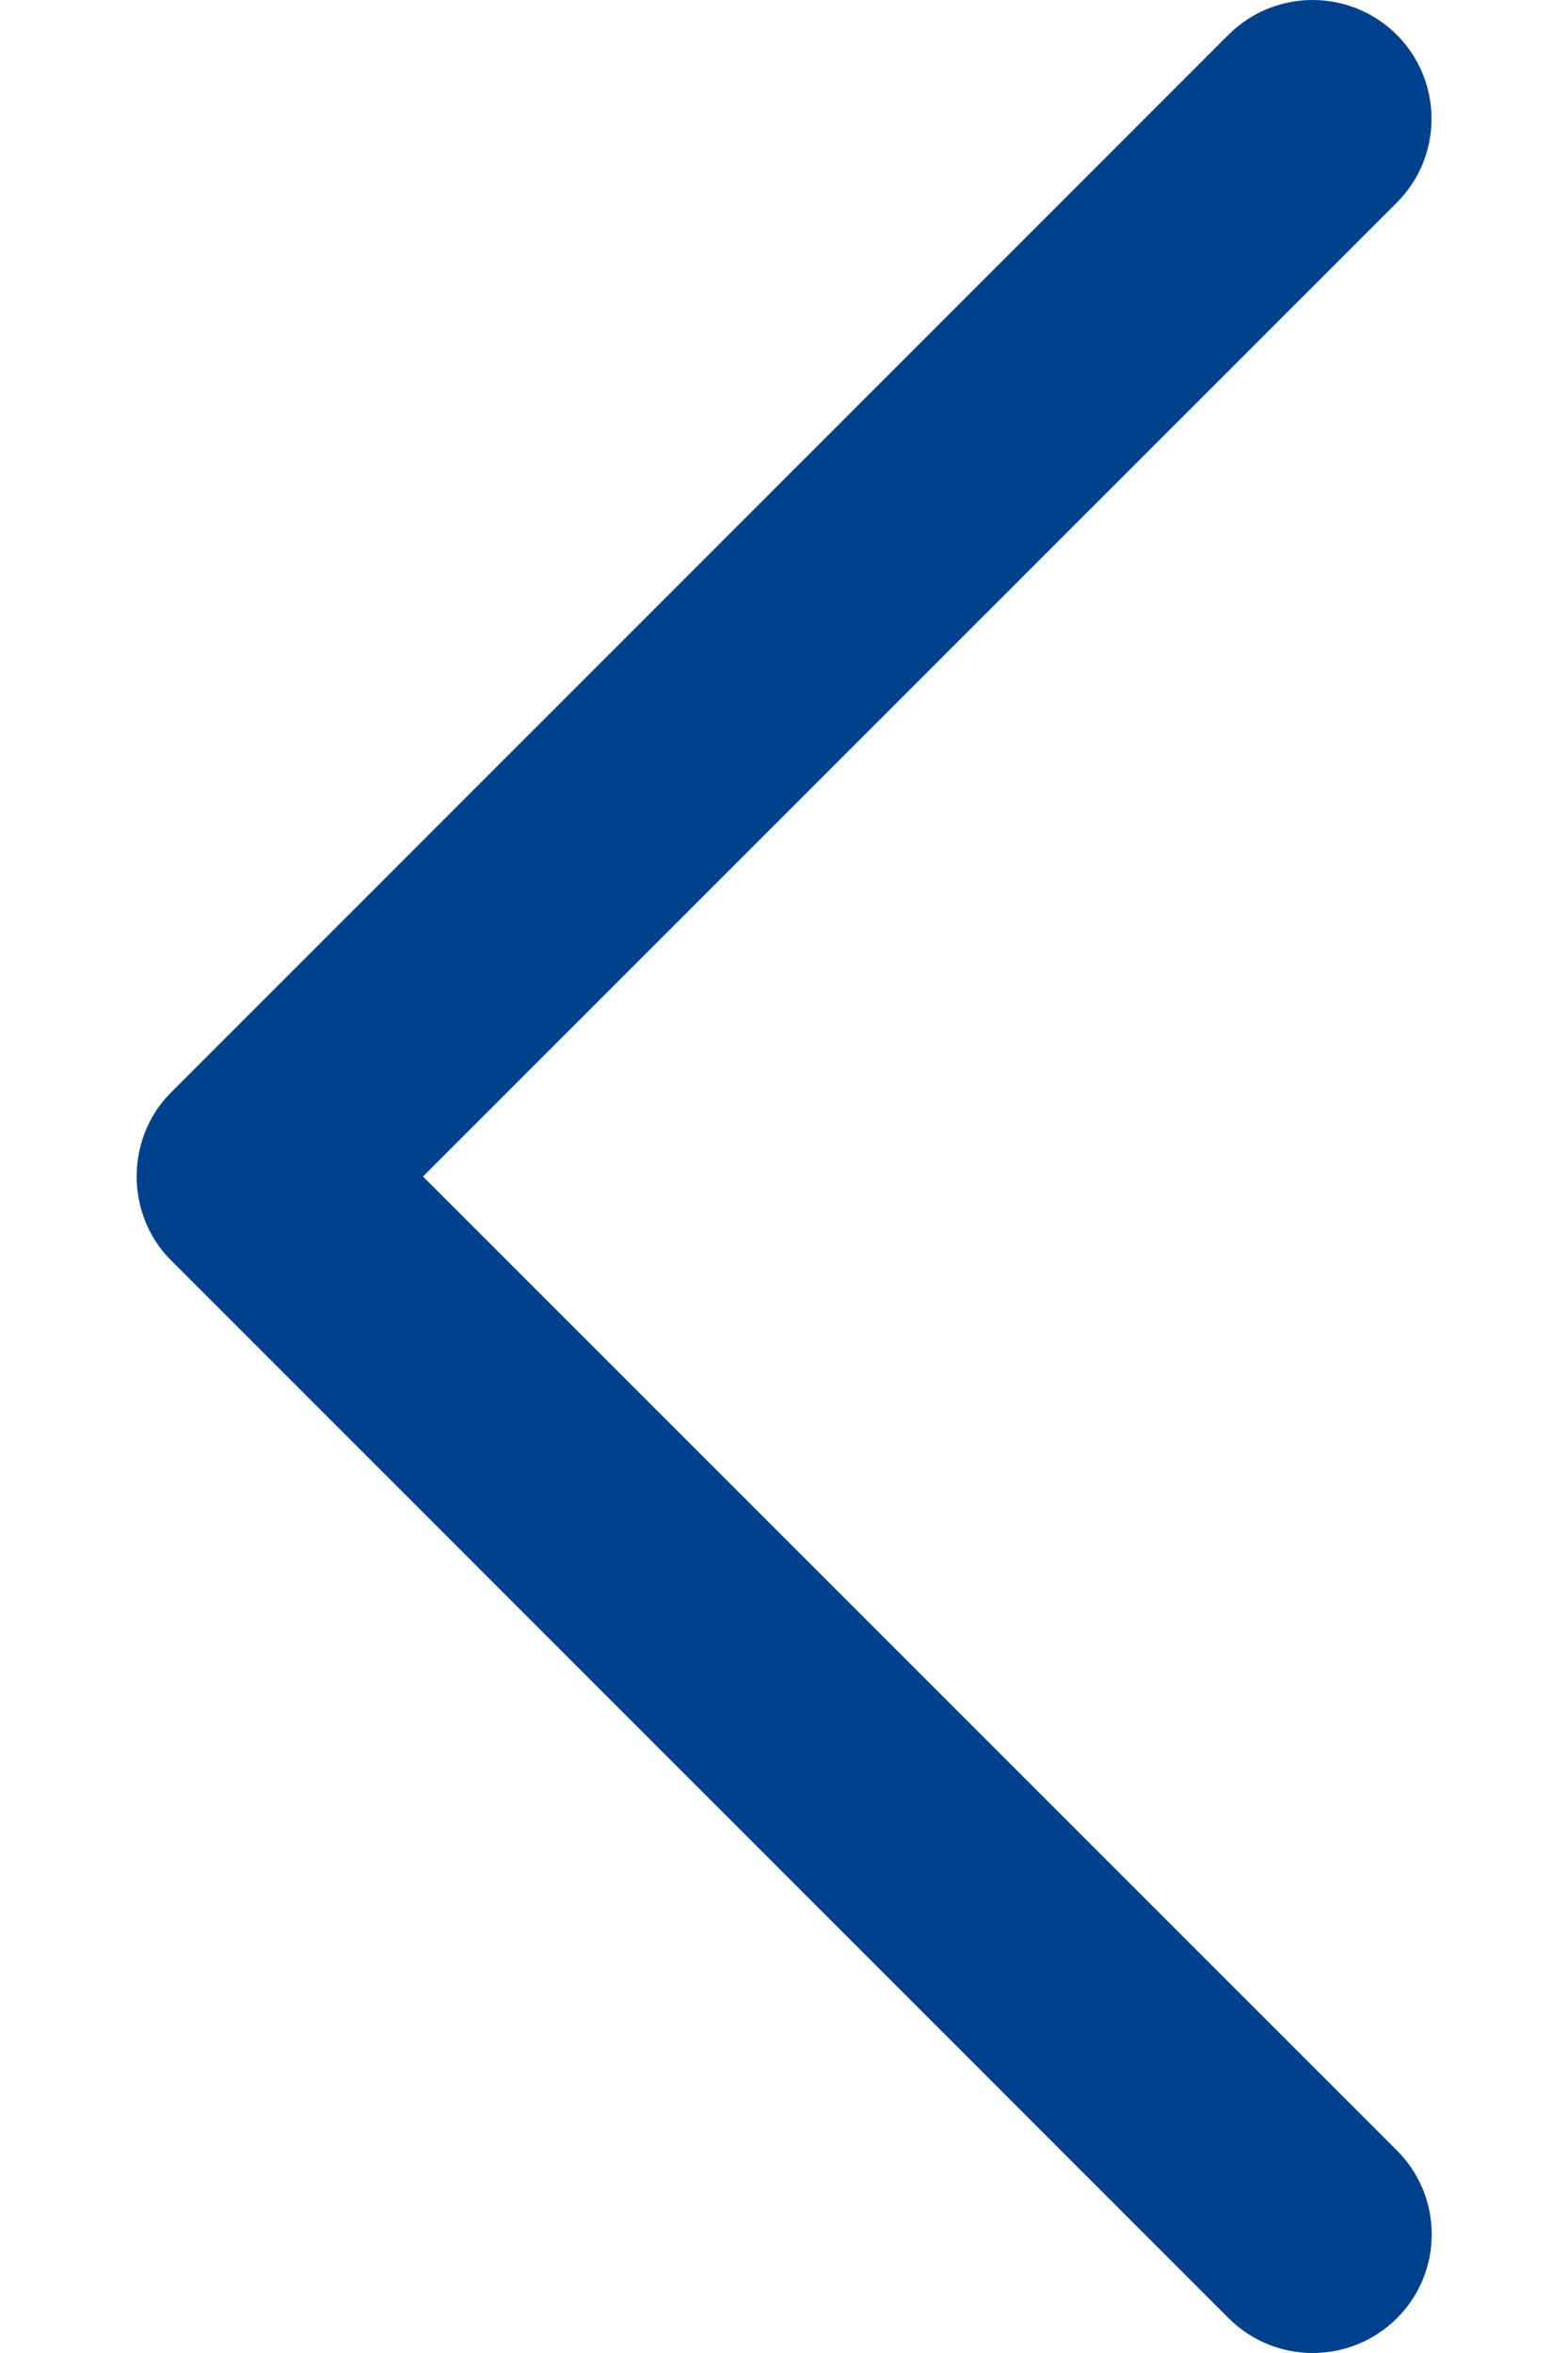 <svg width="8" height="12" viewBox="0 0 8 12" fill="none" xmlns="http://www.w3.org/2000/svg">
<path d="M0.873 6.428L6.269 11.823C6.506 12.059 6.889 12.059 7.127 11.823C7.364 11.587 7.364 11.203 7.127 10.967L2.158 6L7.126 1.034C7.363 0.798 7.363 0.414 7.126 0.177C6.889 -0.059 6.505 -0.059 6.268 0.177L0.872 5.572C0.639 5.805 0.639 6.195 0.873 6.428Z" fill="#00418D"/>
</svg>
